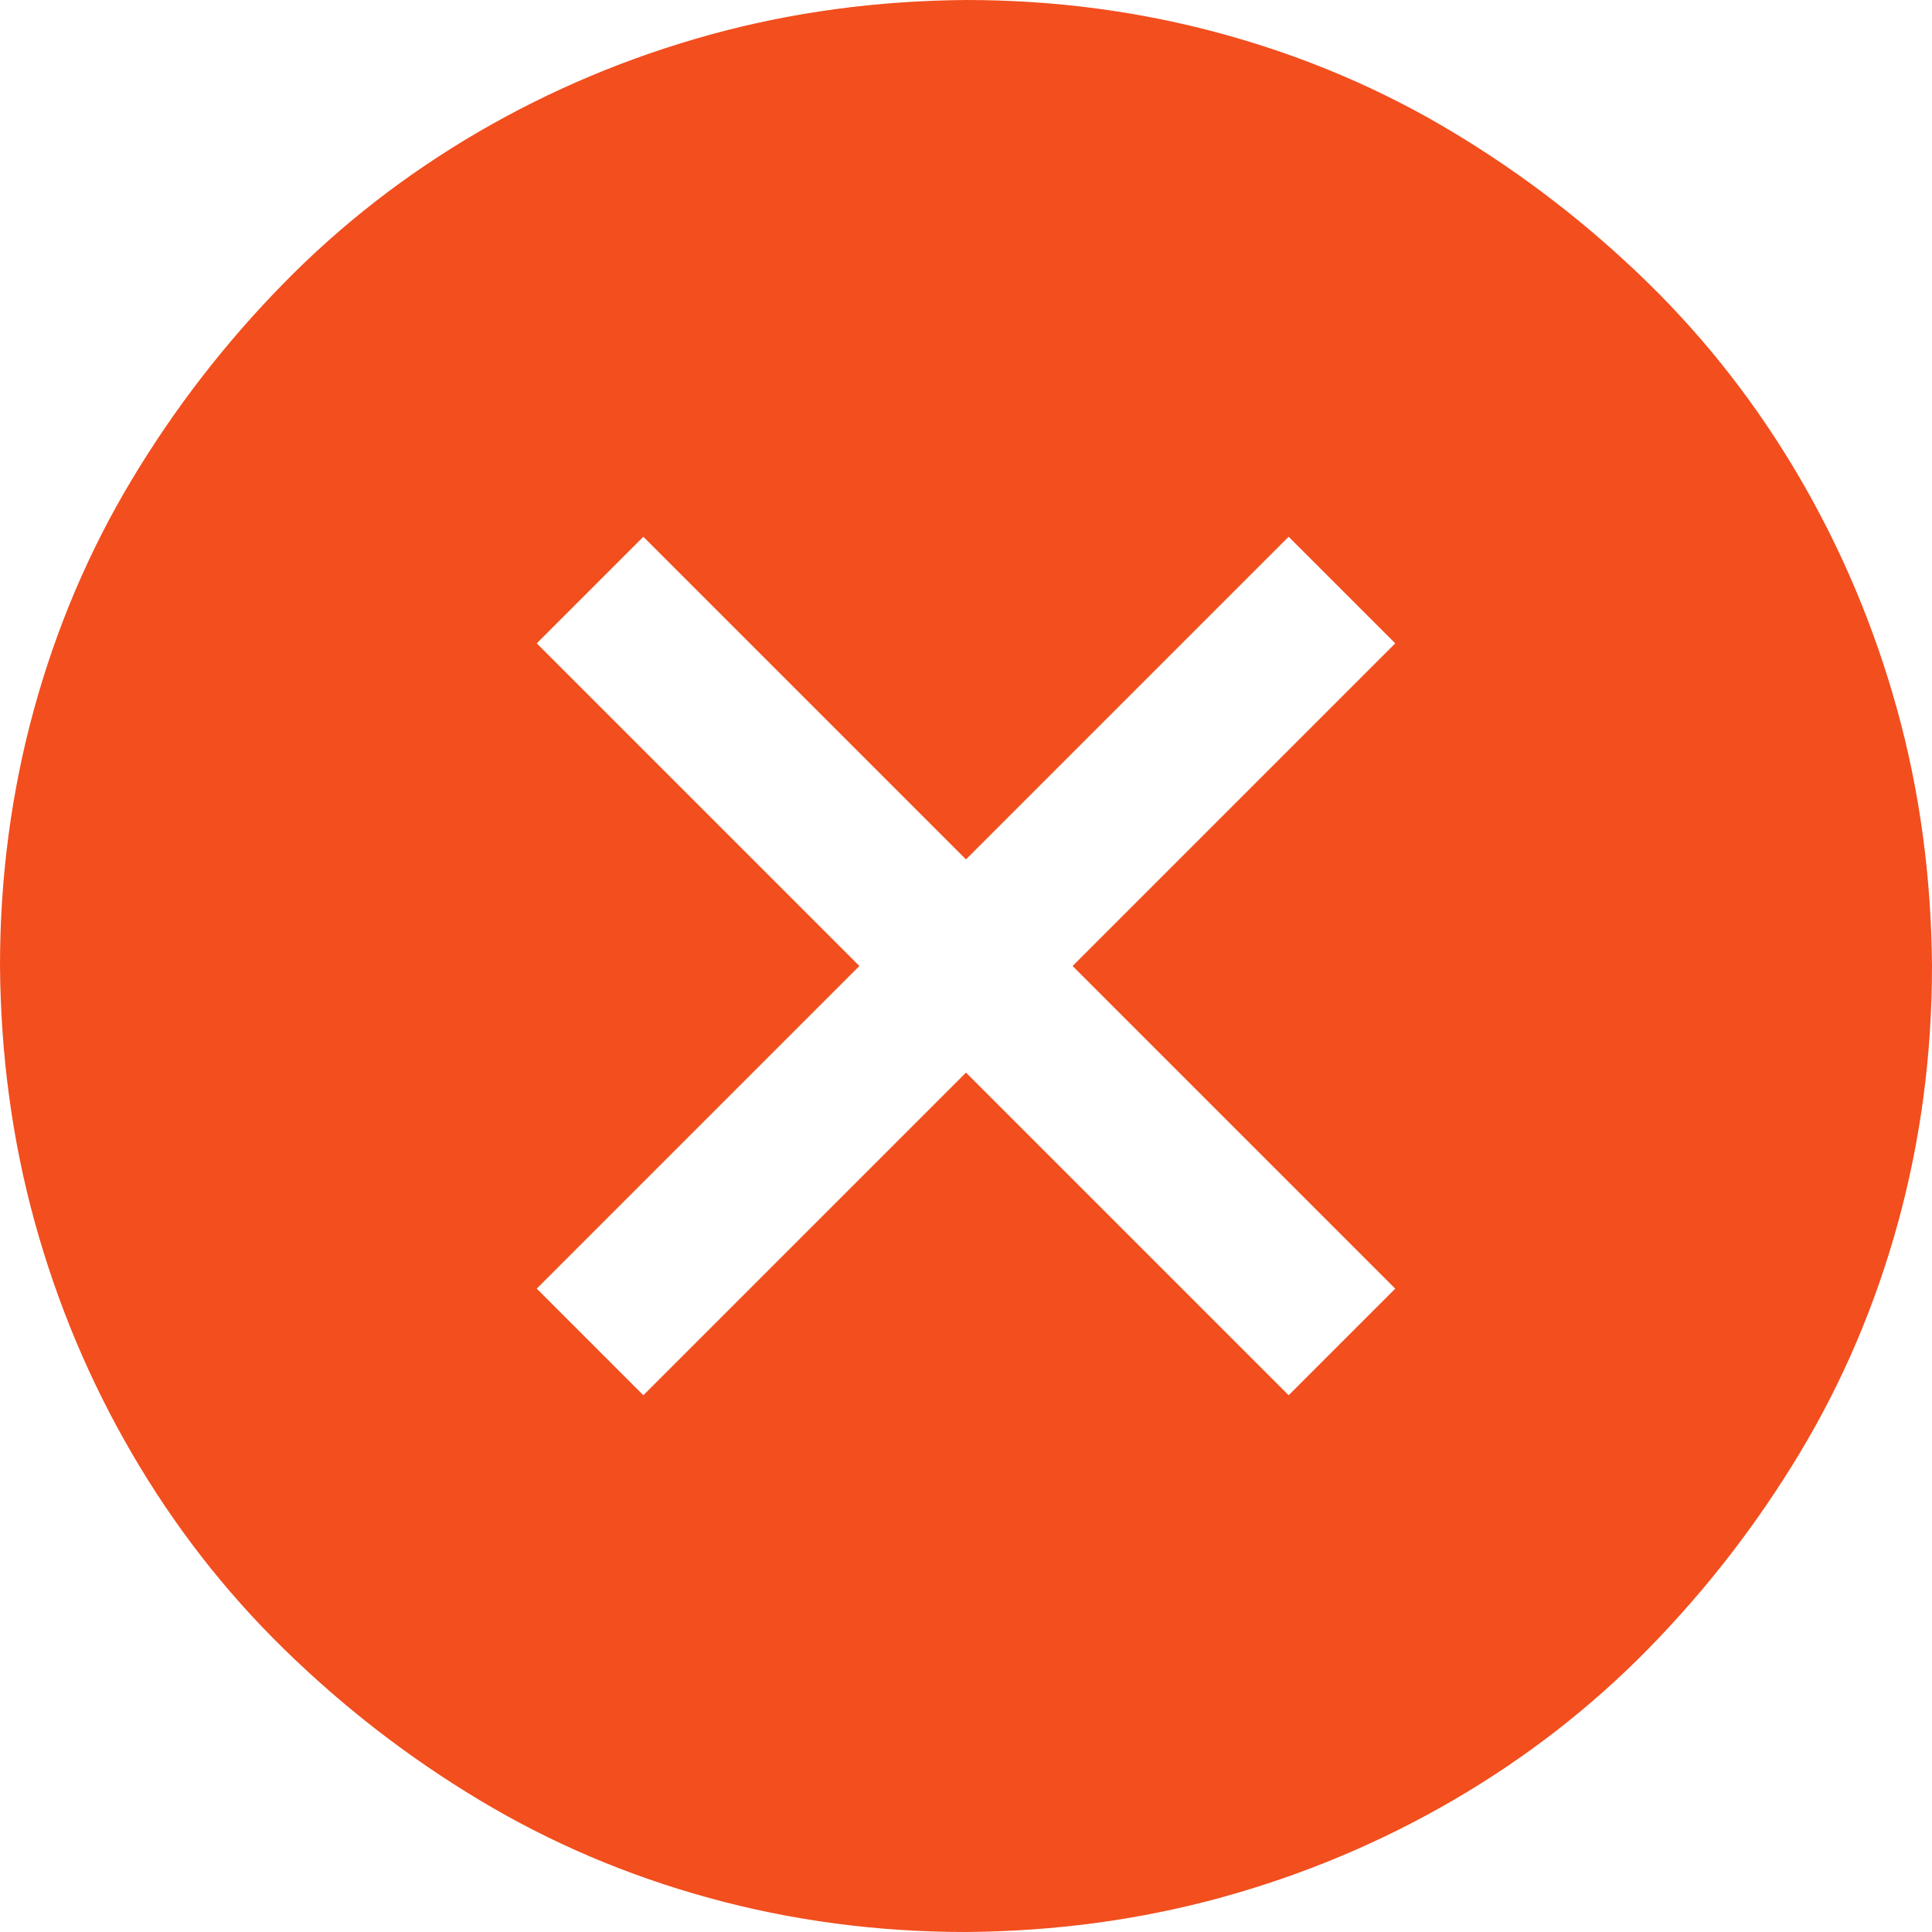 <svg width="17" height="17" viewBox="0 0 17 17" fill="none" xmlns="http://www.w3.org/2000/svg">
<g clip-path="url(#clip0_547_4054)">
<path d="M8.5 0C9.28 0 10.033 0.1 10.758 0.299C11.483 0.498 12.158 0.786 12.783 1.162C13.409 1.538 13.981 1.981 14.502 2.49C15.022 2.999 15.467 3.572 15.838 4.208C16.209 4.845 16.494 5.523 16.693 6.242C16.892 6.962 16.994 7.714 17 8.5C17 9.28 16.9 10.033 16.701 10.758C16.502 11.483 16.214 12.158 15.838 12.783C15.462 13.409 15.019 13.981 14.51 14.502C14.001 15.022 13.428 15.467 12.791 15.838C12.155 16.209 11.477 16.494 10.758 16.693C10.038 16.892 9.286 16.994 8.5 17C7.72 17 6.967 16.9 6.242 16.701C5.517 16.502 4.842 16.214 4.217 15.838C3.591 15.462 3.019 15.019 2.499 14.51C1.978 14.001 1.533 13.428 1.162 12.791C0.791 12.155 0.506 11.477 0.307 10.758C0.108 10.038 0.006 9.286 0 8.5C0 7.72 0.1 6.967 0.299 6.242C0.498 5.517 0.786 4.842 1.162 4.217C1.538 3.591 1.981 3.019 2.49 2.499C2.999 1.978 3.572 1.533 4.208 1.162C4.845 0.791 5.523 0.506 6.242 0.307C6.962 0.108 7.714 0.006 8.5 0ZM9.438 8.5L12.277 5.661L11.339 4.723L8.5 7.562L5.661 4.723L4.723 5.661L7.562 8.5L4.723 11.339L5.661 12.277L8.5 9.438L11.339 12.277L12.277 11.339L9.438 8.5Z" fill="#F24E1E"/>
</g>
<defs>
<clipPath id="clip0_547_4054">
<rect width="17" height="17" fill="white"/>
</clipPath>
</defs>
</svg>
